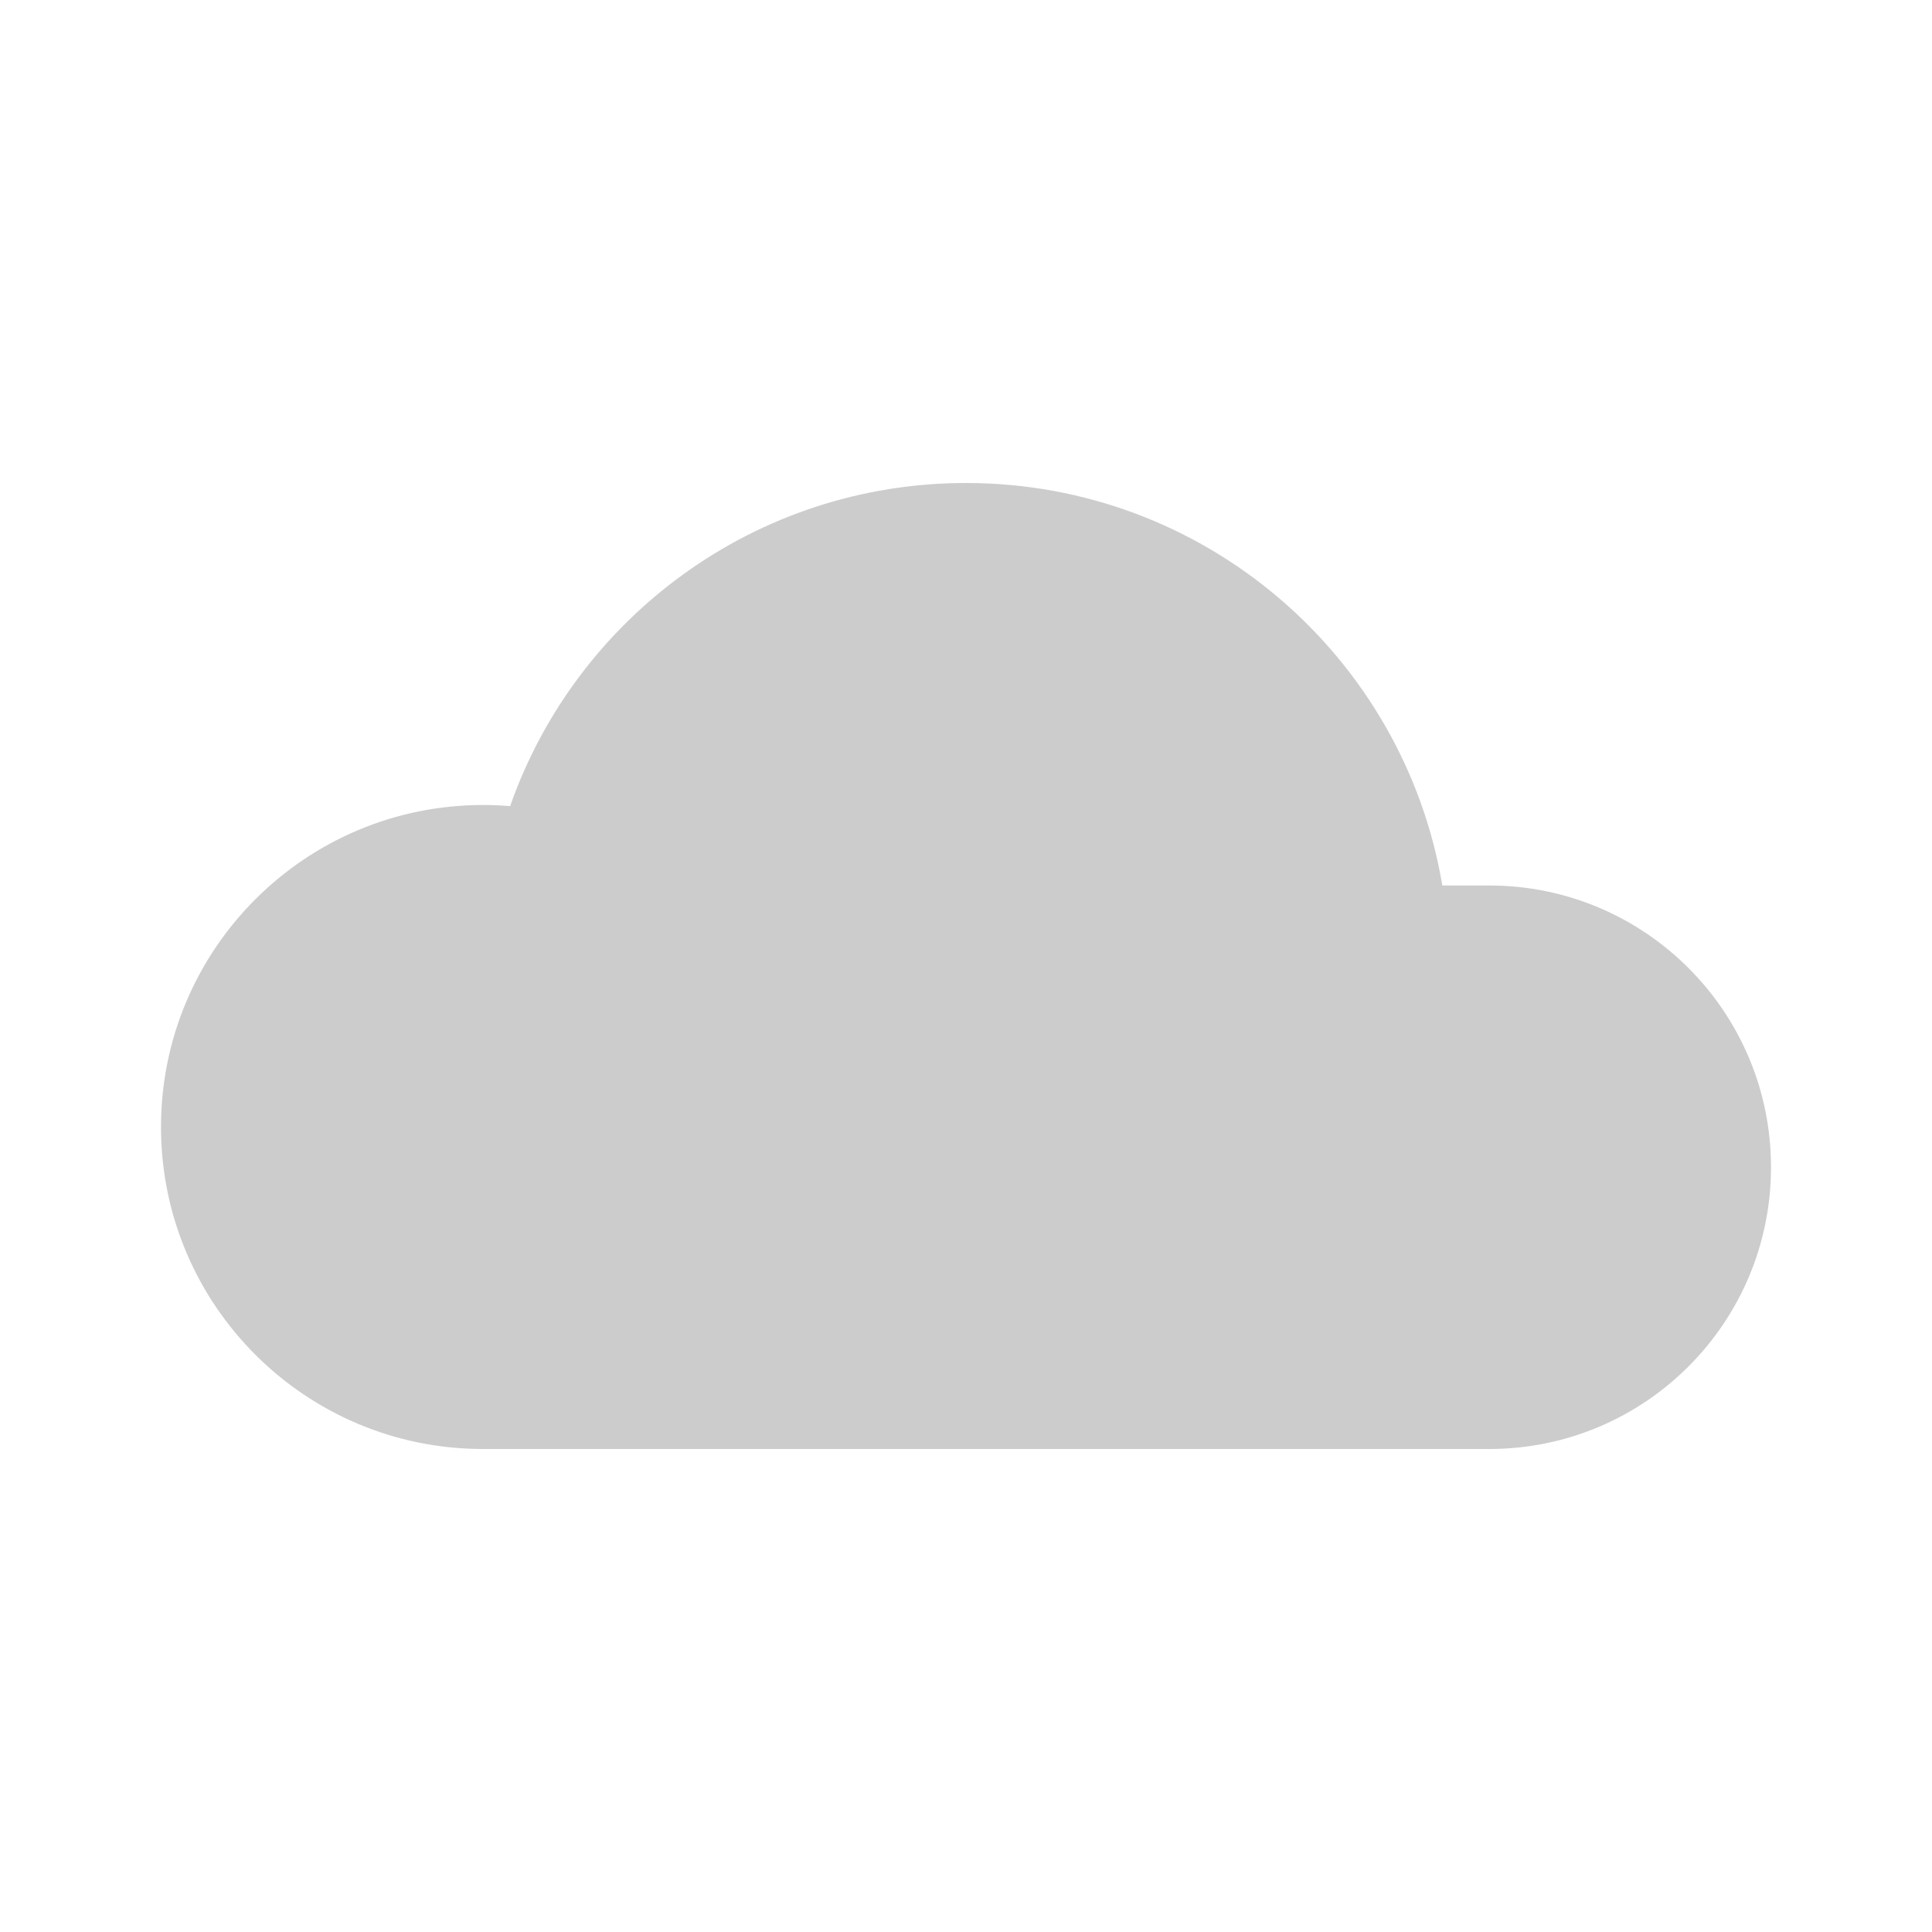 <svg width="24" height="24" viewBox="0 0 24 24" fill="none" xmlns="http://www.w3.org/2000/svg">
<path d="M6 18H18.5C20.433 18 22 16.433 22 14.5C22 12.567 20.433 11 18.5 11H17.917C17.441 8.162 14.973 6 12 6C9.382 6 7.156 7.676 6.337 10.014C6.226 10.005 6.113 10 6 10C3.791 10 2 11.791 2 14C2 16.209 3.791 18 6 18Z" fill="#CCCCCC"/>
</svg>

